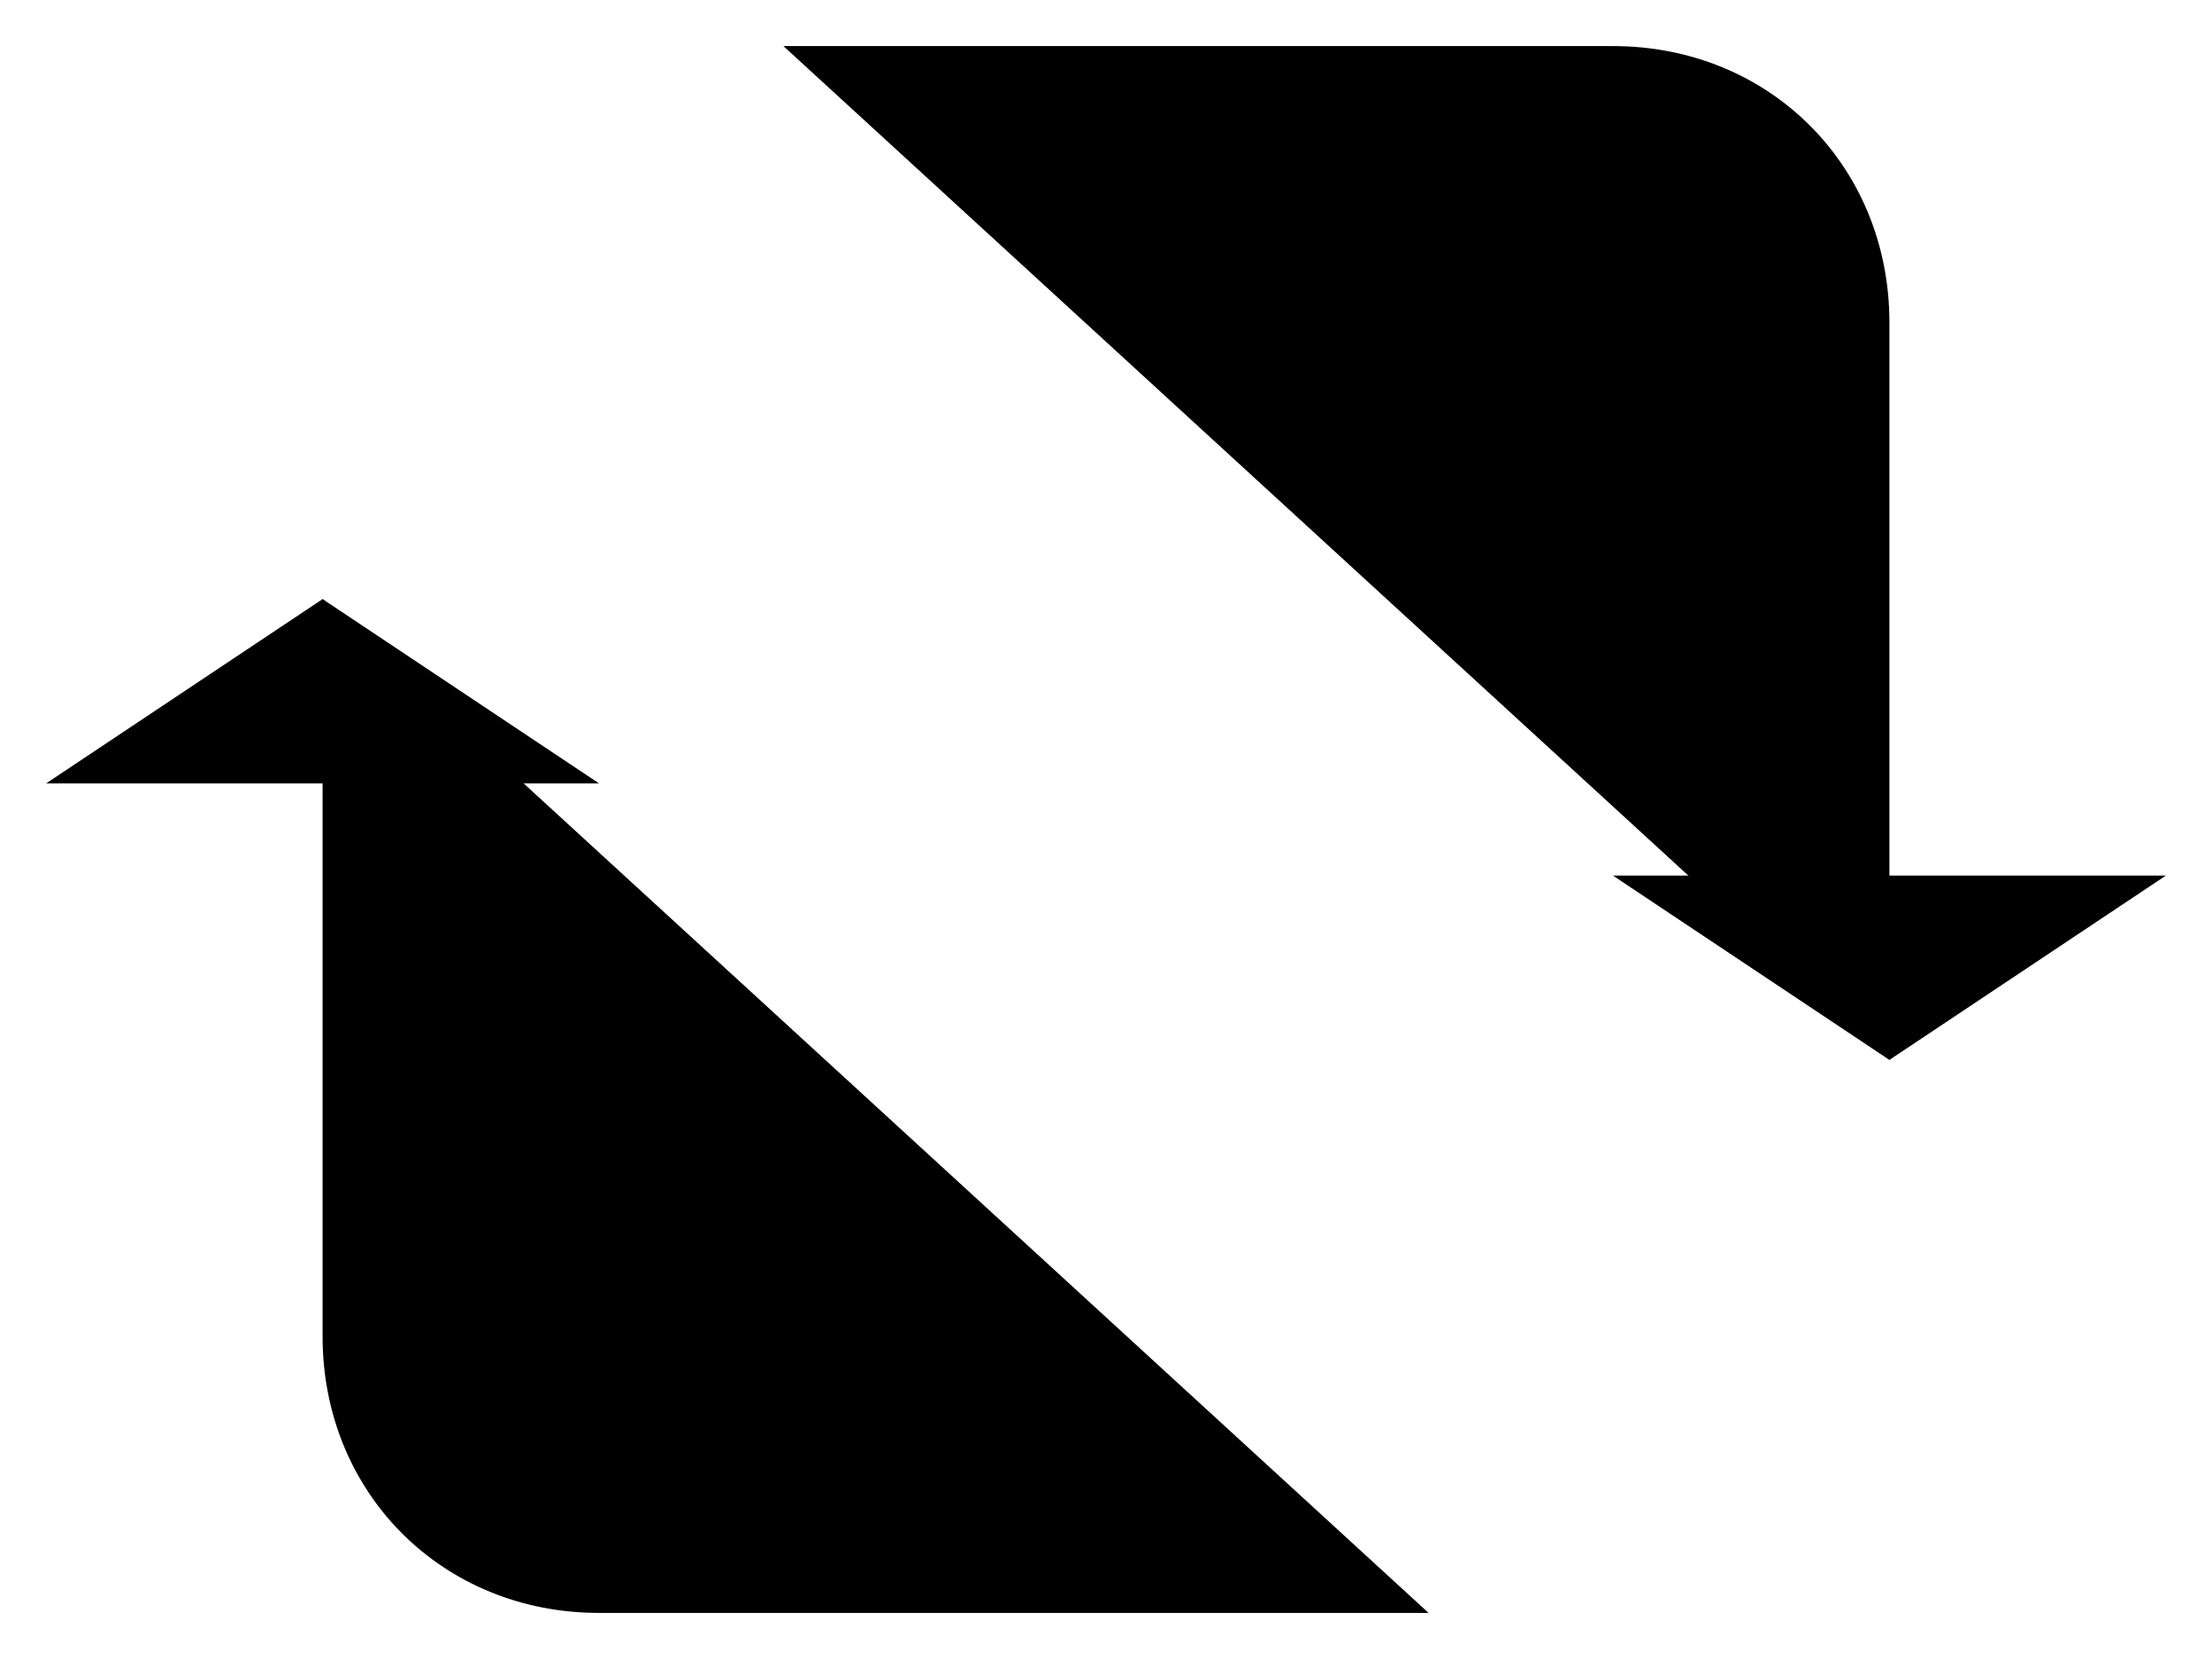 <svg version="1.1" id="Layer_1" xmlns="http://www.w3.org/2000/svg" xmlns:xlink="http://www.w3.org/1999/xlink" x="0px" y="0px" viewBox="0 0 24 18" style="enable-background:new 0 0 24 18;" xml:space="preserve"> <g id="Layer_2"> <g id="New_icons"> <path class="st0" d="M15.5,17.5h-9c-1.7,0-3-1.3-3-3l0,0v-8"></path> <path class="st0" d="M8.5,0.5h9c1.7,0,3,1.3,3,3v8"></path> <polyline class="st0" points="0.5,8.5 3.5,6.5 6.5,8.5 		"></polyline> <polyline class="st0" points="17.5,9.5 20.5,11.5 23.5,9.5 		"></polyline> </g> </g> </svg>